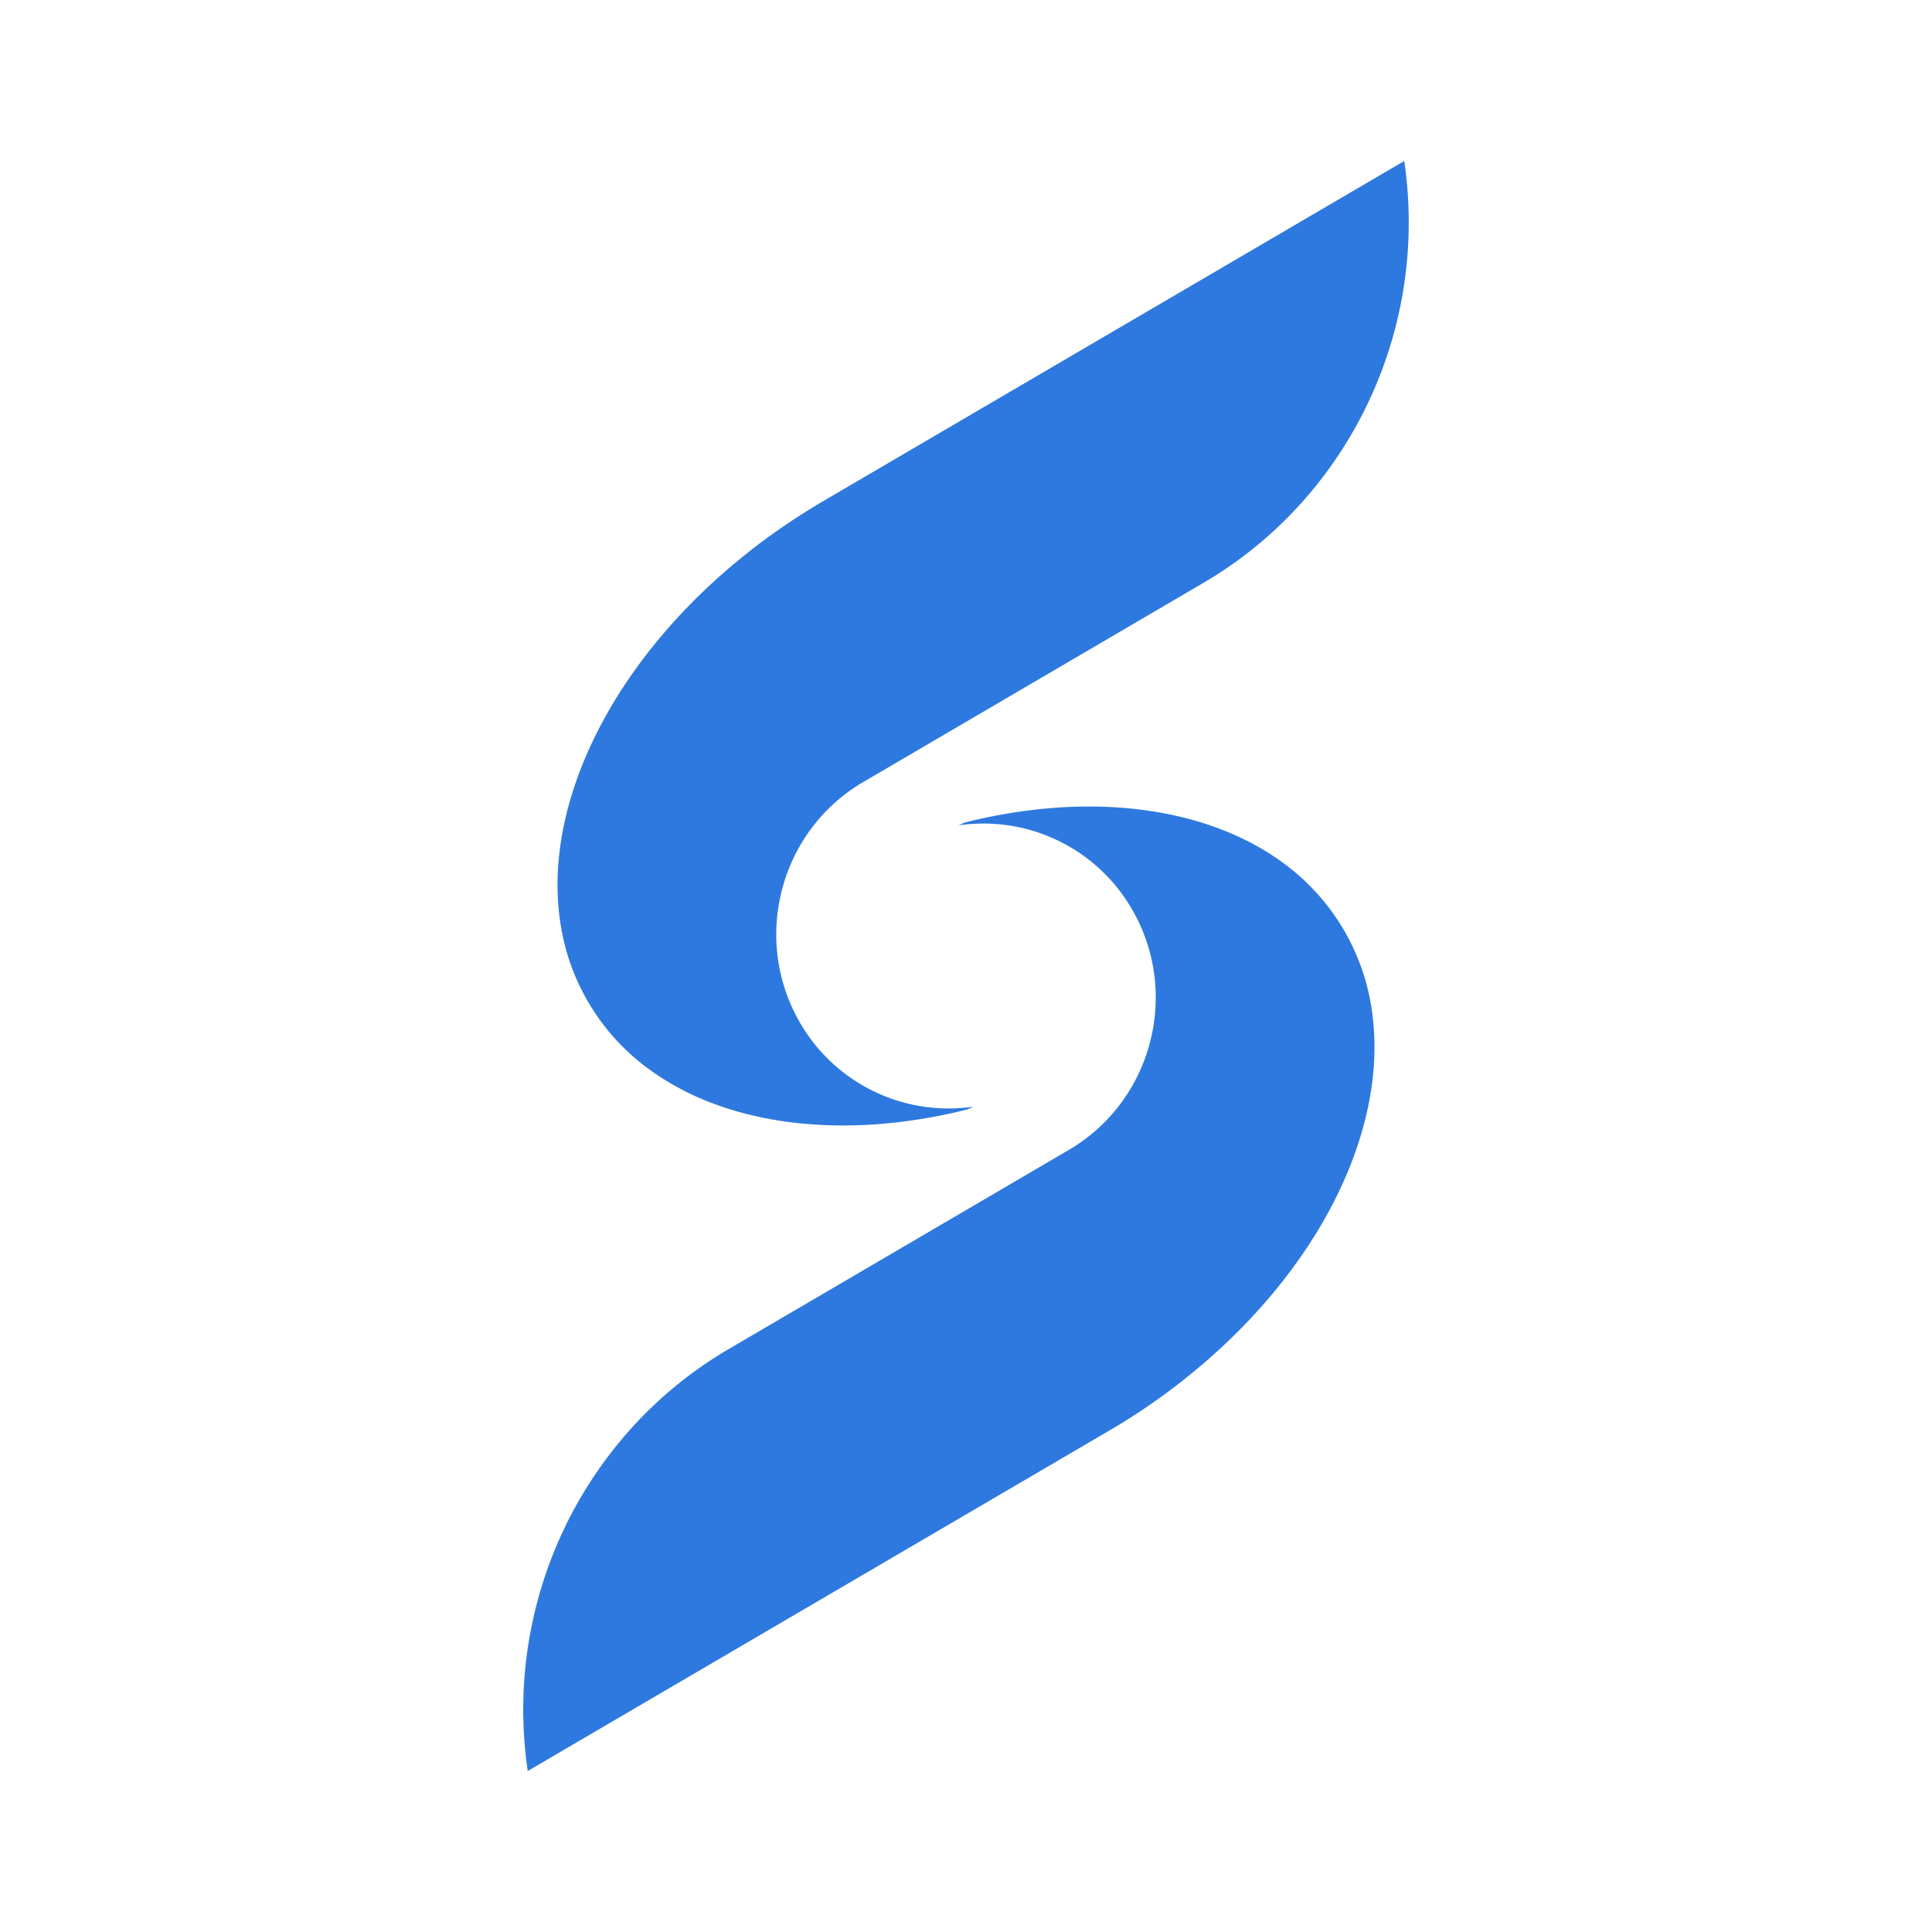 <svg xmlns="http://www.w3.org/2000/svg" width="24" height="24" fill="none" viewBox="0 0 24 24">
    <path fill="#2E79DF" fill-rule="evenodd" d="M15.122 10.285q.443.163.805.425a2.75 2.75 0 0 1 1.022 1.425q.089.293.114.602c.122 1.45-.763 3.135-2.339 4.387l-.07.056a8 8 0 0 1-.882.596L6.556 22a5.22 5.22 0 0 1 1.072-4.004 5.1 5.1 0 0 1 1.432-1.242l4.215-2.468c.575-.336.94-.898 1.048-1.51a2.18 2.18 0 0 0-.251-1.463 2.13 2.13 0 0 0-2.164-1.06l.076-.035a6.6 6.6 0 0 1 1.127-.184c.732-.052 1.42.032 2.011.251M17.444 2a5.22 5.22 0 0 1-1.072 4.004 5.1 5.1 0 0 1-1.432 1.242l-4.215 2.468c-.575.336-.94.898-1.048 1.51a2.18 2.18 0 0 0 .251 1.463 2.13 2.13 0 0 0 2.164 1.06l-.076.035a6.6 6.6 0 0 1-1.127.184c-.732.052-1.42-.032-2.011-.251a3.3 3.3 0 0 1-.805-.425 2.75 2.75 0 0 1-1.022-1.425 3 3 0 0 1-.114-.602c-.122-1.45.763-3.135 2.339-4.387l.07-.056q.413-.32.882-.596z" clip-rule="evenodd"/>
</svg>
